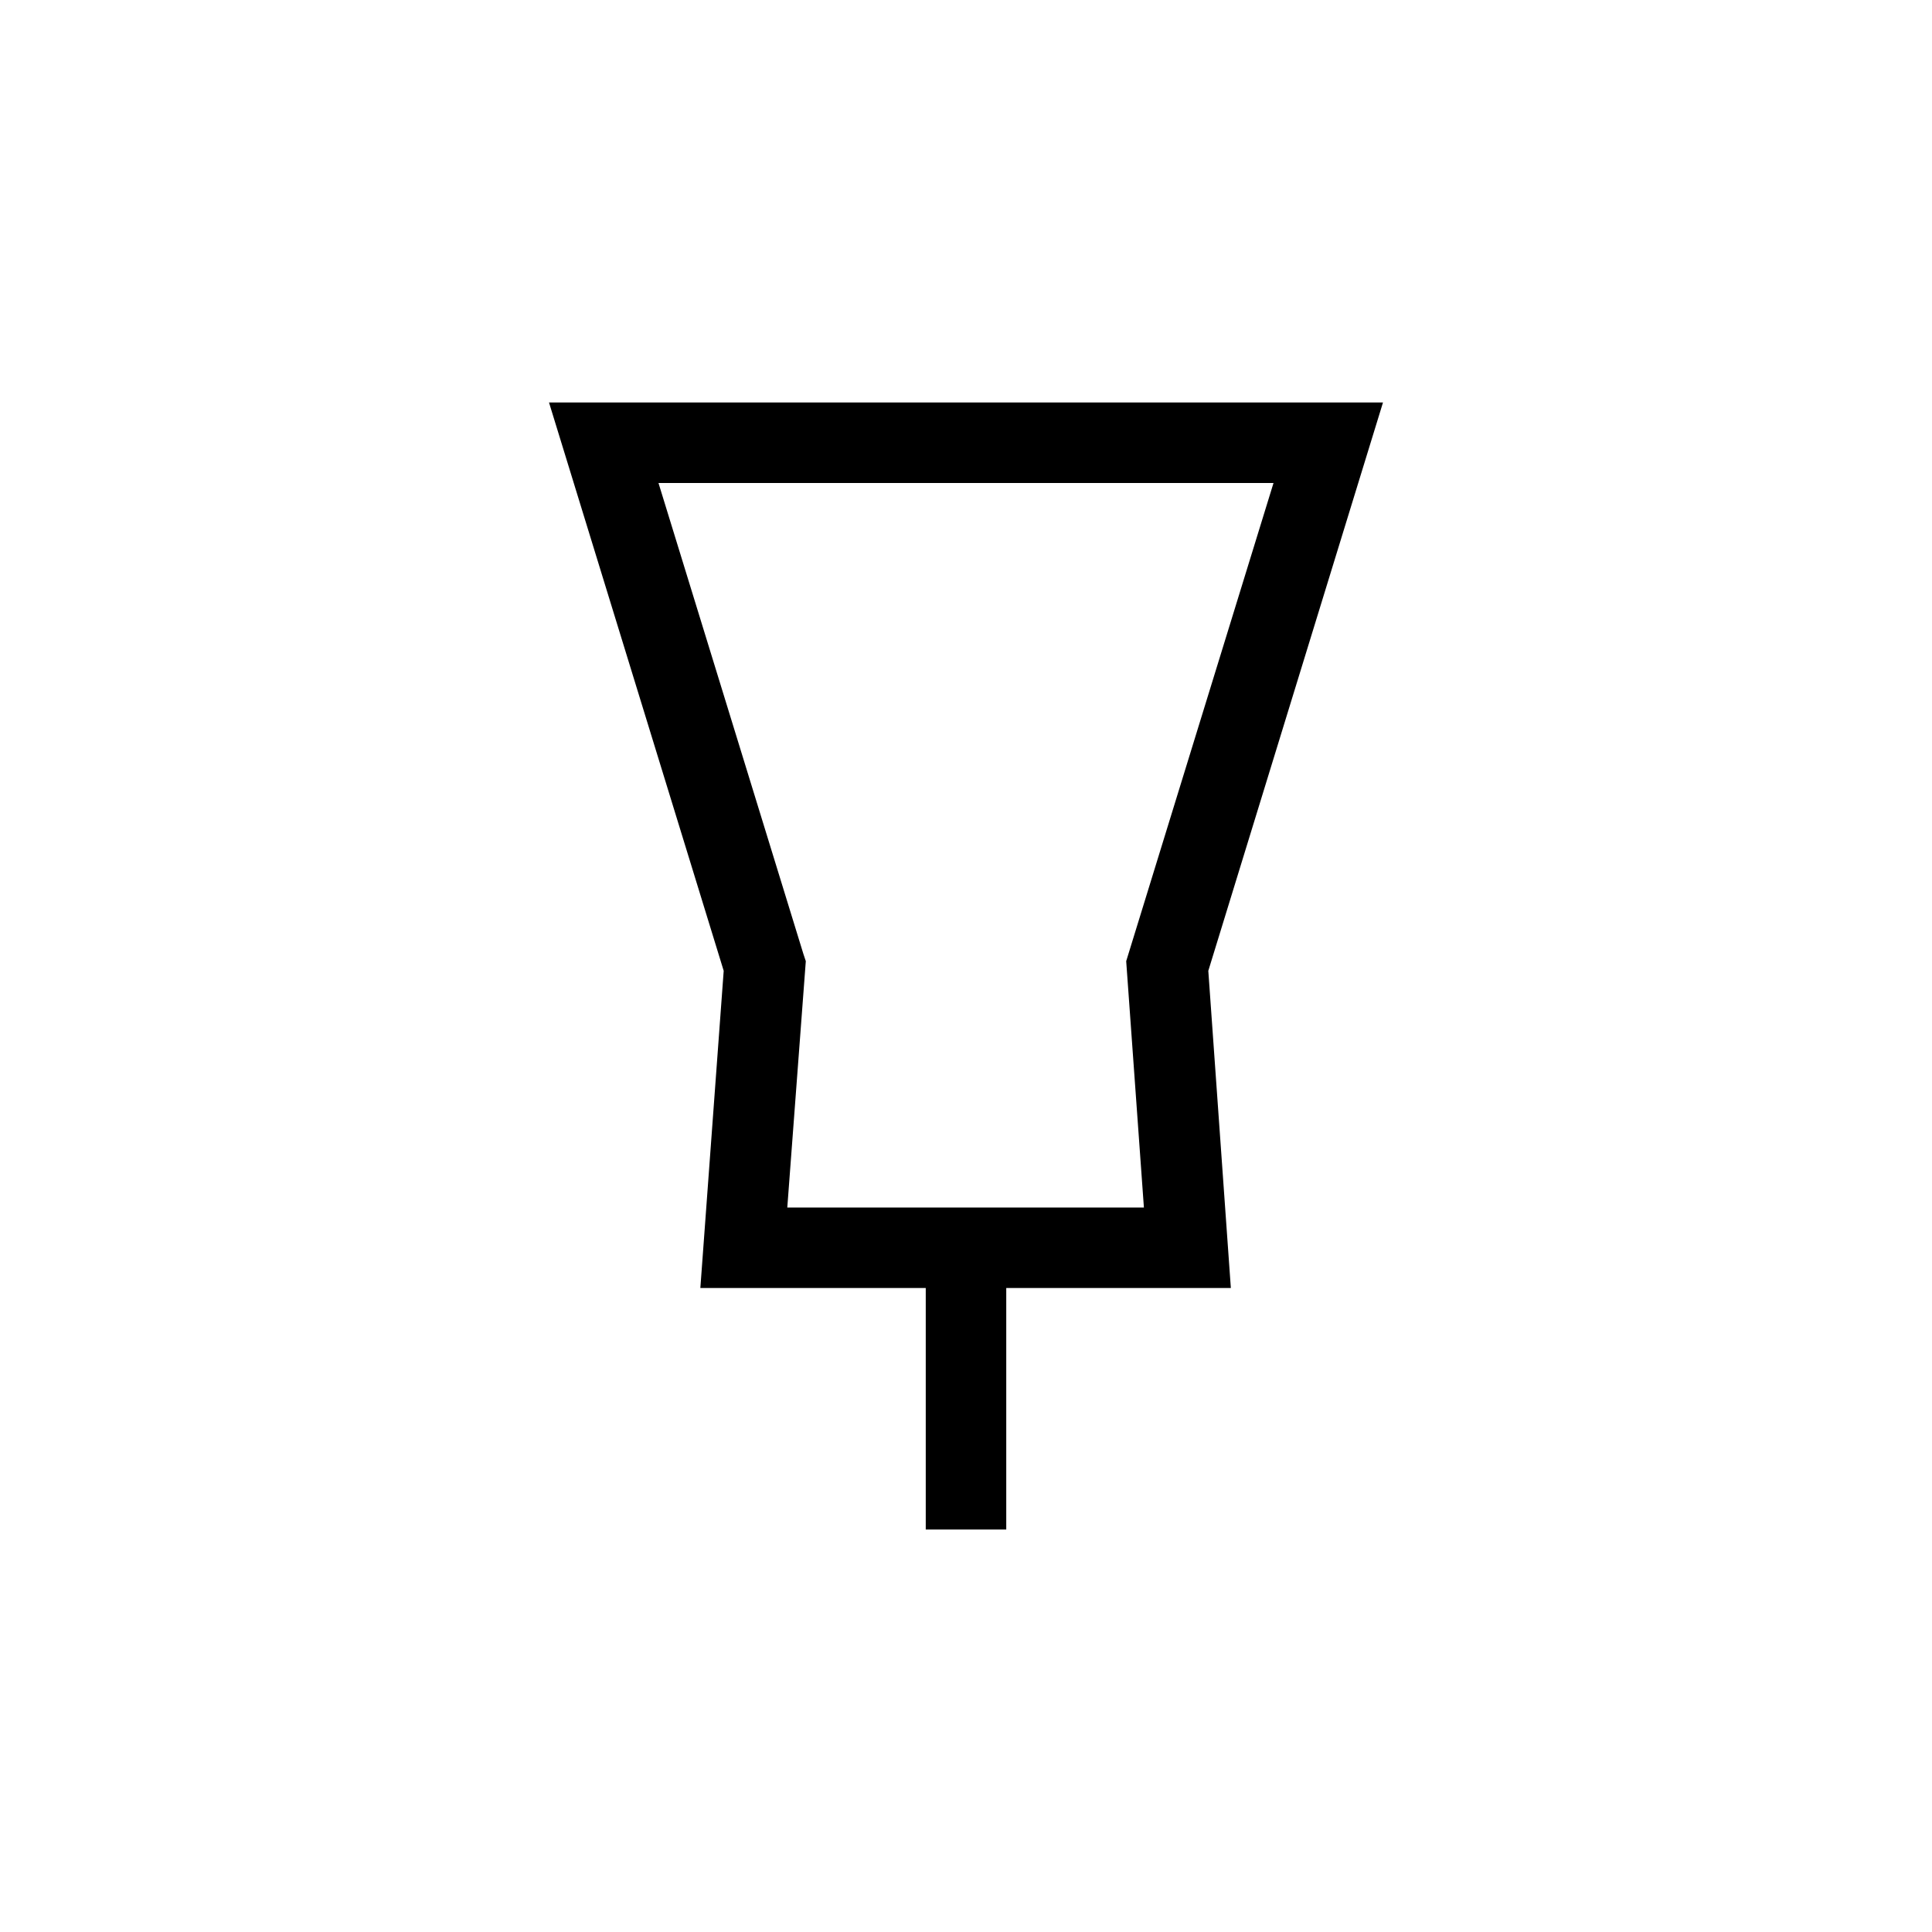 <svg width="24" height="24" xmlns="http://www.w3.org/2000/svg"><path fill-rule="evenodd" clip-rule="evenodd" d="m7.5,5H6.82l2.17,7.06L8.7,16H11.5v3h1v-3h2.79l-.28-3.94L17.18,5H7.5zm2.48,6.85L8.18,6H15.82l-1.83,5.94L14.21,15H9.78l.23-3.06-.03-.09z"/></svg>